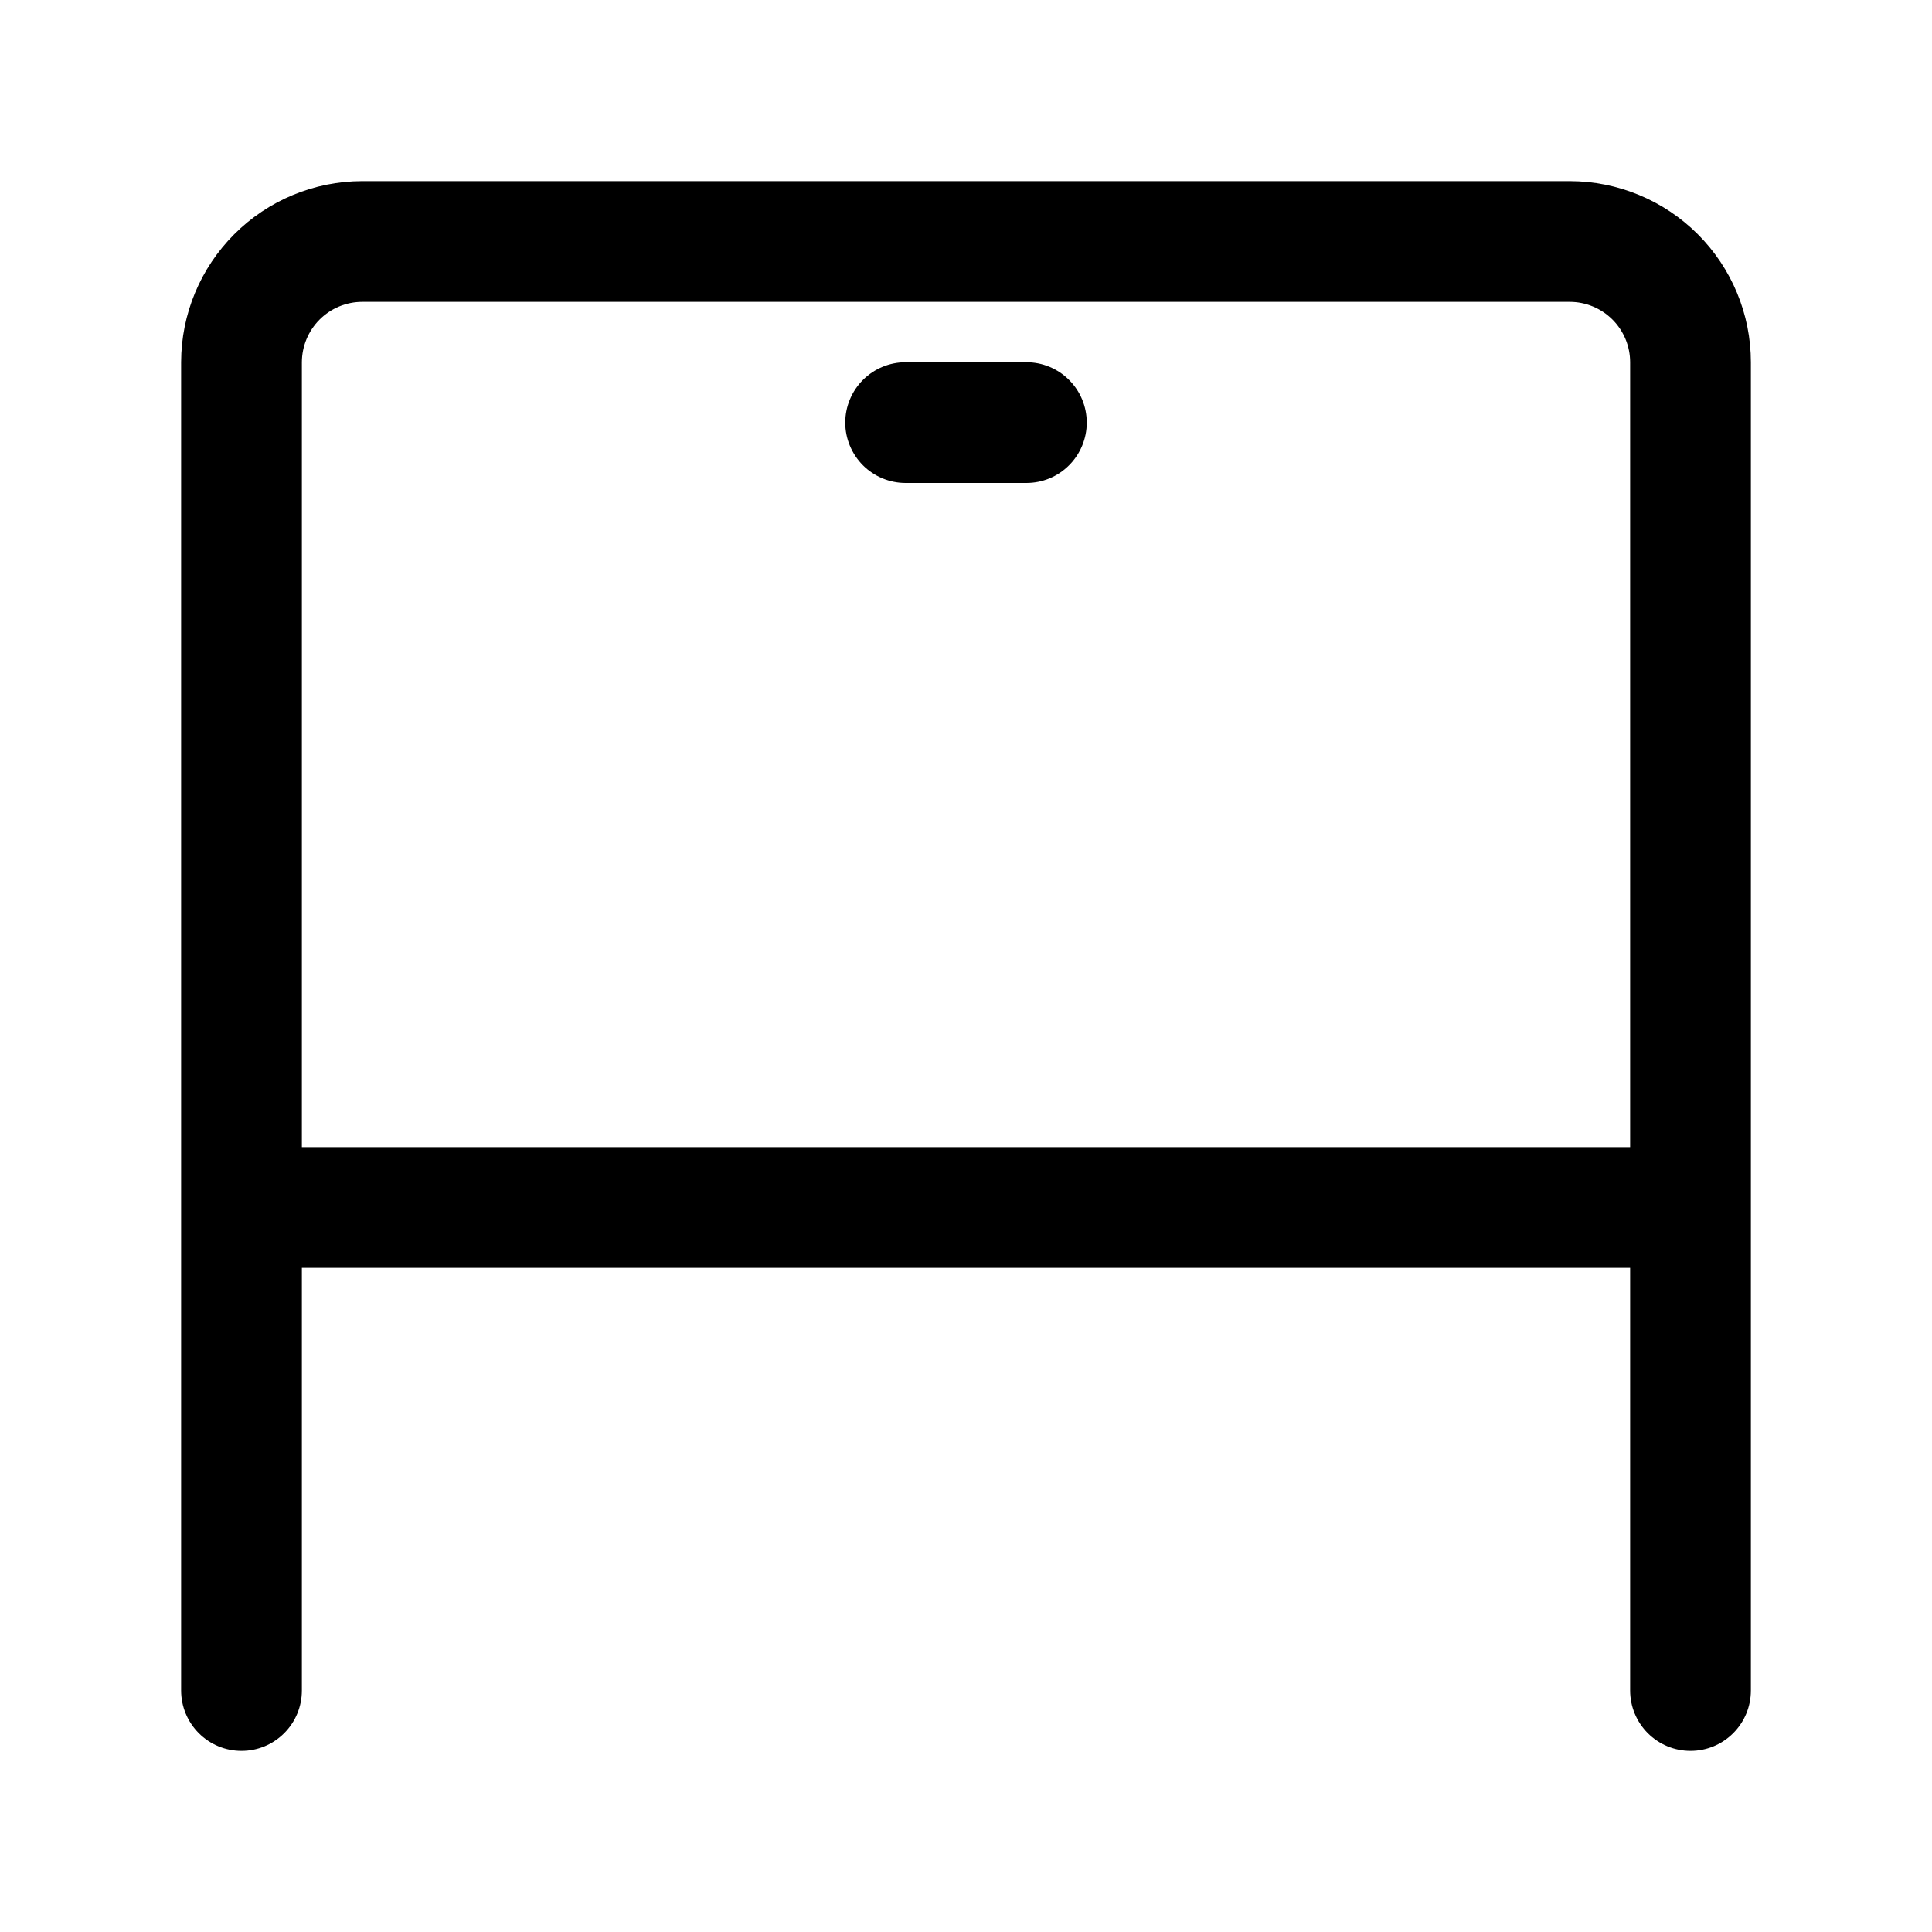 <svg width="32" height="32" viewBox="0 0 32 32" fill="none" xmlns="http://www.w3.org/2000/svg">
<path d="M17 6H15C14.735 6 14.481 6.105 14.293 6.293C14.106 6.48 14 6.735 14 7C14 7.265 14.106 7.519 14.293 7.707C14.481 7.895 14.735 8 15 8H17C17.266 8 17.52 7.895 17.707 7.707C17.895 7.519 18 7.265 18 7C18 6.735 17.895 6.48 17.707 6.293C17.52 6.105 17.266 6 17 6Z" fill="black"/>
<path d="M26 3H6C5.205 3.001 4.442 3.317 3.88 3.88C3.318 4.442 3.001 5.205 3 6V28C3 28.266 3.106 28.52 3.293 28.707C3.481 28.895 3.735 29 4 29C4.266 29 4.52 28.895 4.707 28.707C4.895 28.52 5 28.266 5 28V21H27V28C27 28.266 27.106 28.52 27.293 28.707C27.481 28.895 27.735 29 28 29C28.266 29 28.52 28.895 28.707 28.707C28.895 28.52 29 28.266 29 28V6C29 5.205 28.683 4.442 28.121 3.88C27.558 3.317 26.796 3.001 26 3ZM5 19V6C5.001 5.735 5.106 5.481 5.294 5.293C5.481 5.106 5.735 5 6 5H26C26.265 5 26.52 5.106 26.707 5.293C26.895 5.481 27 5.735 27 6V19H5Z" fill="black"/>
</svg>

